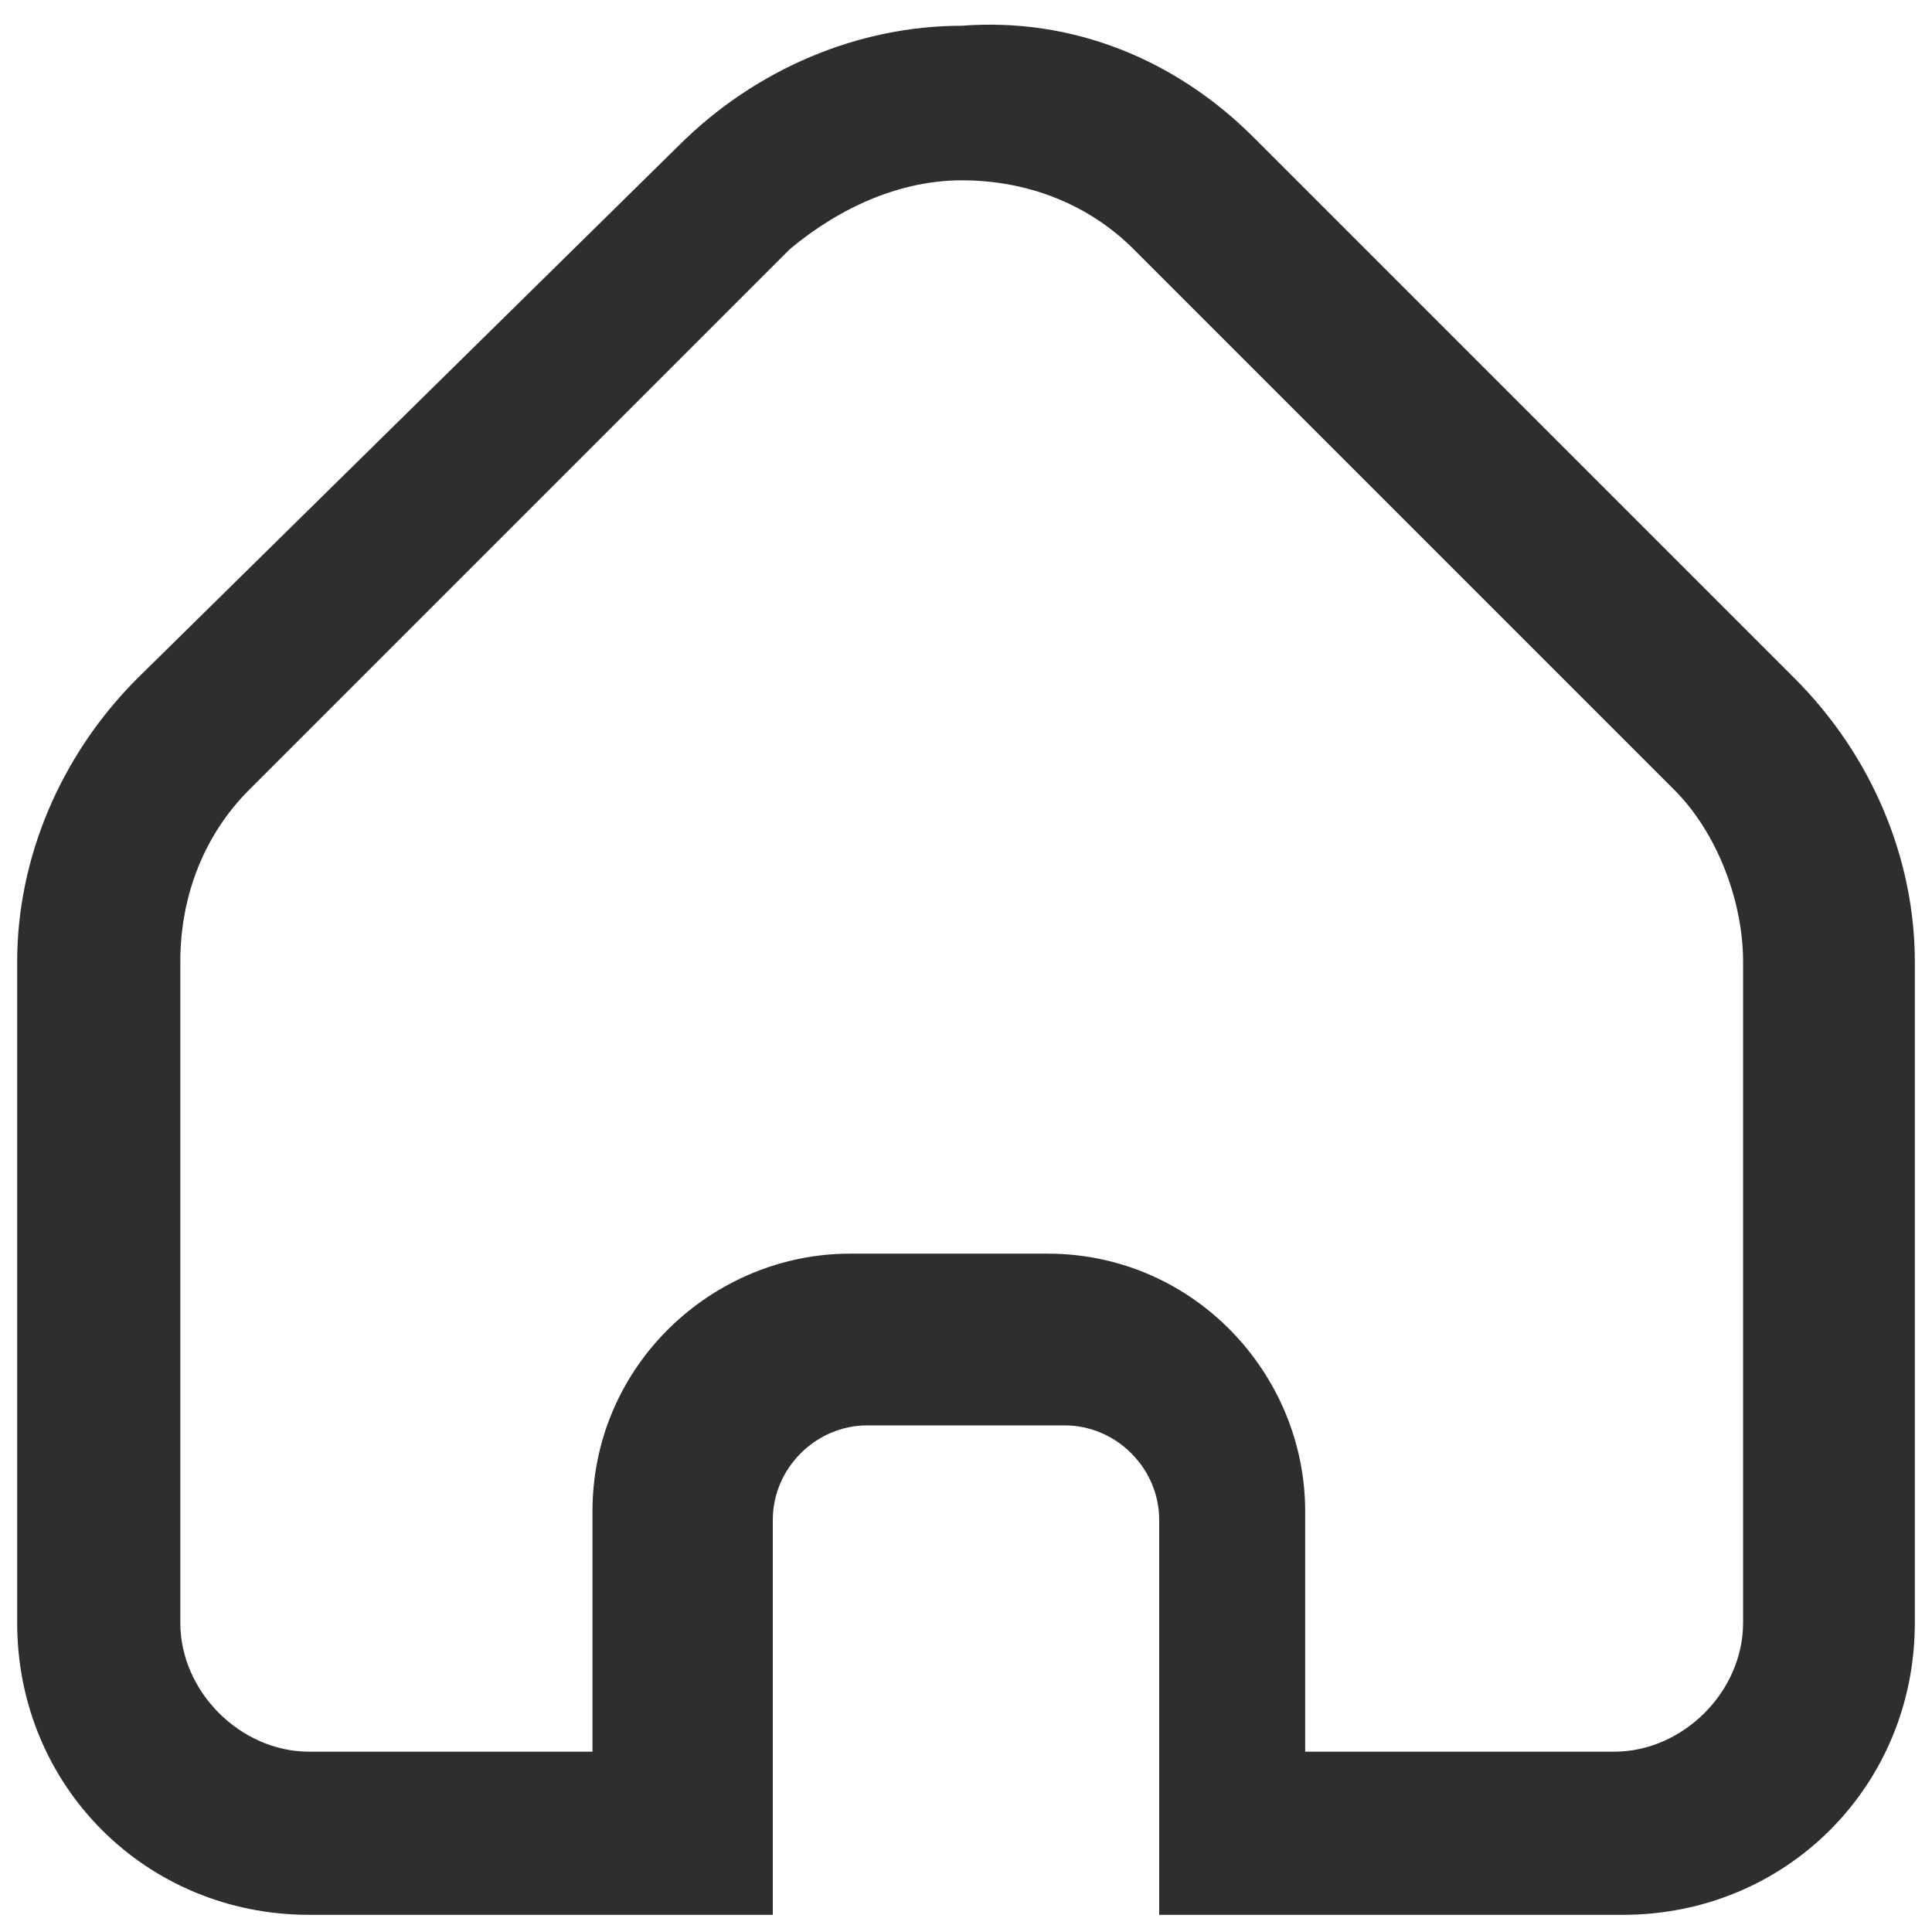 <?xml version="1.0" encoding="utf-8"?>
<!-- Generator: Adobe Illustrator 25.3.1, SVG Export Plug-In . SVG Version: 6.00 Build 0)  -->
<svg version="1.1" id="Layer_1" xmlns="http://www.w3.org/2000/svg" xmlns:xlink="http://www.w3.org/1999/xlink" x="0px" y="0px"
	 viewBox="0 0 22.5 22.5" style="enable-background:new 0 0 22.5 22.5;" xml:space="preserve">
<style type="text/css">
	.st0{fill:#2E2E2E;}
</style>
<path id="Path_21" class="st0" d="M11.2,2.1L11.2,2.1c0.8,0,1.5,0.3,2,0.8l6.3,6.3c0.5,0.5,0.8,1.3,0.8,2v7.7c0,0.8-0.7,1.5-1.5,1.5
	h-3.6v-2.8c0-1.6-1.3-3-3-3h-2.3c-1.6,0-3,1.3-3,3v2.8H3.6c-0.8,0-1.5-0.7-1.5-1.5v-7.7c0-0.8,0.3-1.5,0.8-2l6.3-6.3
	C9.8,2.4,10.5,2.1,11.2,2.1 M11.2,0.3c-1.2,0-2.4,0.5-3.3,1.4L1.6,7.9C0.7,8.8,0.2,10,0.2,11.2v7.7c0,1.9,1.5,3.4,3.4,3.4
	c0,0,0,0,0,0H9v-4.6c0-0.6,0.5-1.1,1.1-1.1l0,0h2.3c0.6,0,1.1,0.5,1.1,1.1c0,0,0,0,0,0v4.6h5.4c1.9,0,3.4-1.5,3.4-3.4v-7.7
	c0-1.2-0.5-2.4-1.4-3.3l-6.3-6.3C13.7,0.7,12.5,0.2,11.2,0.3L11.2,0.3z"/>
</svg>
